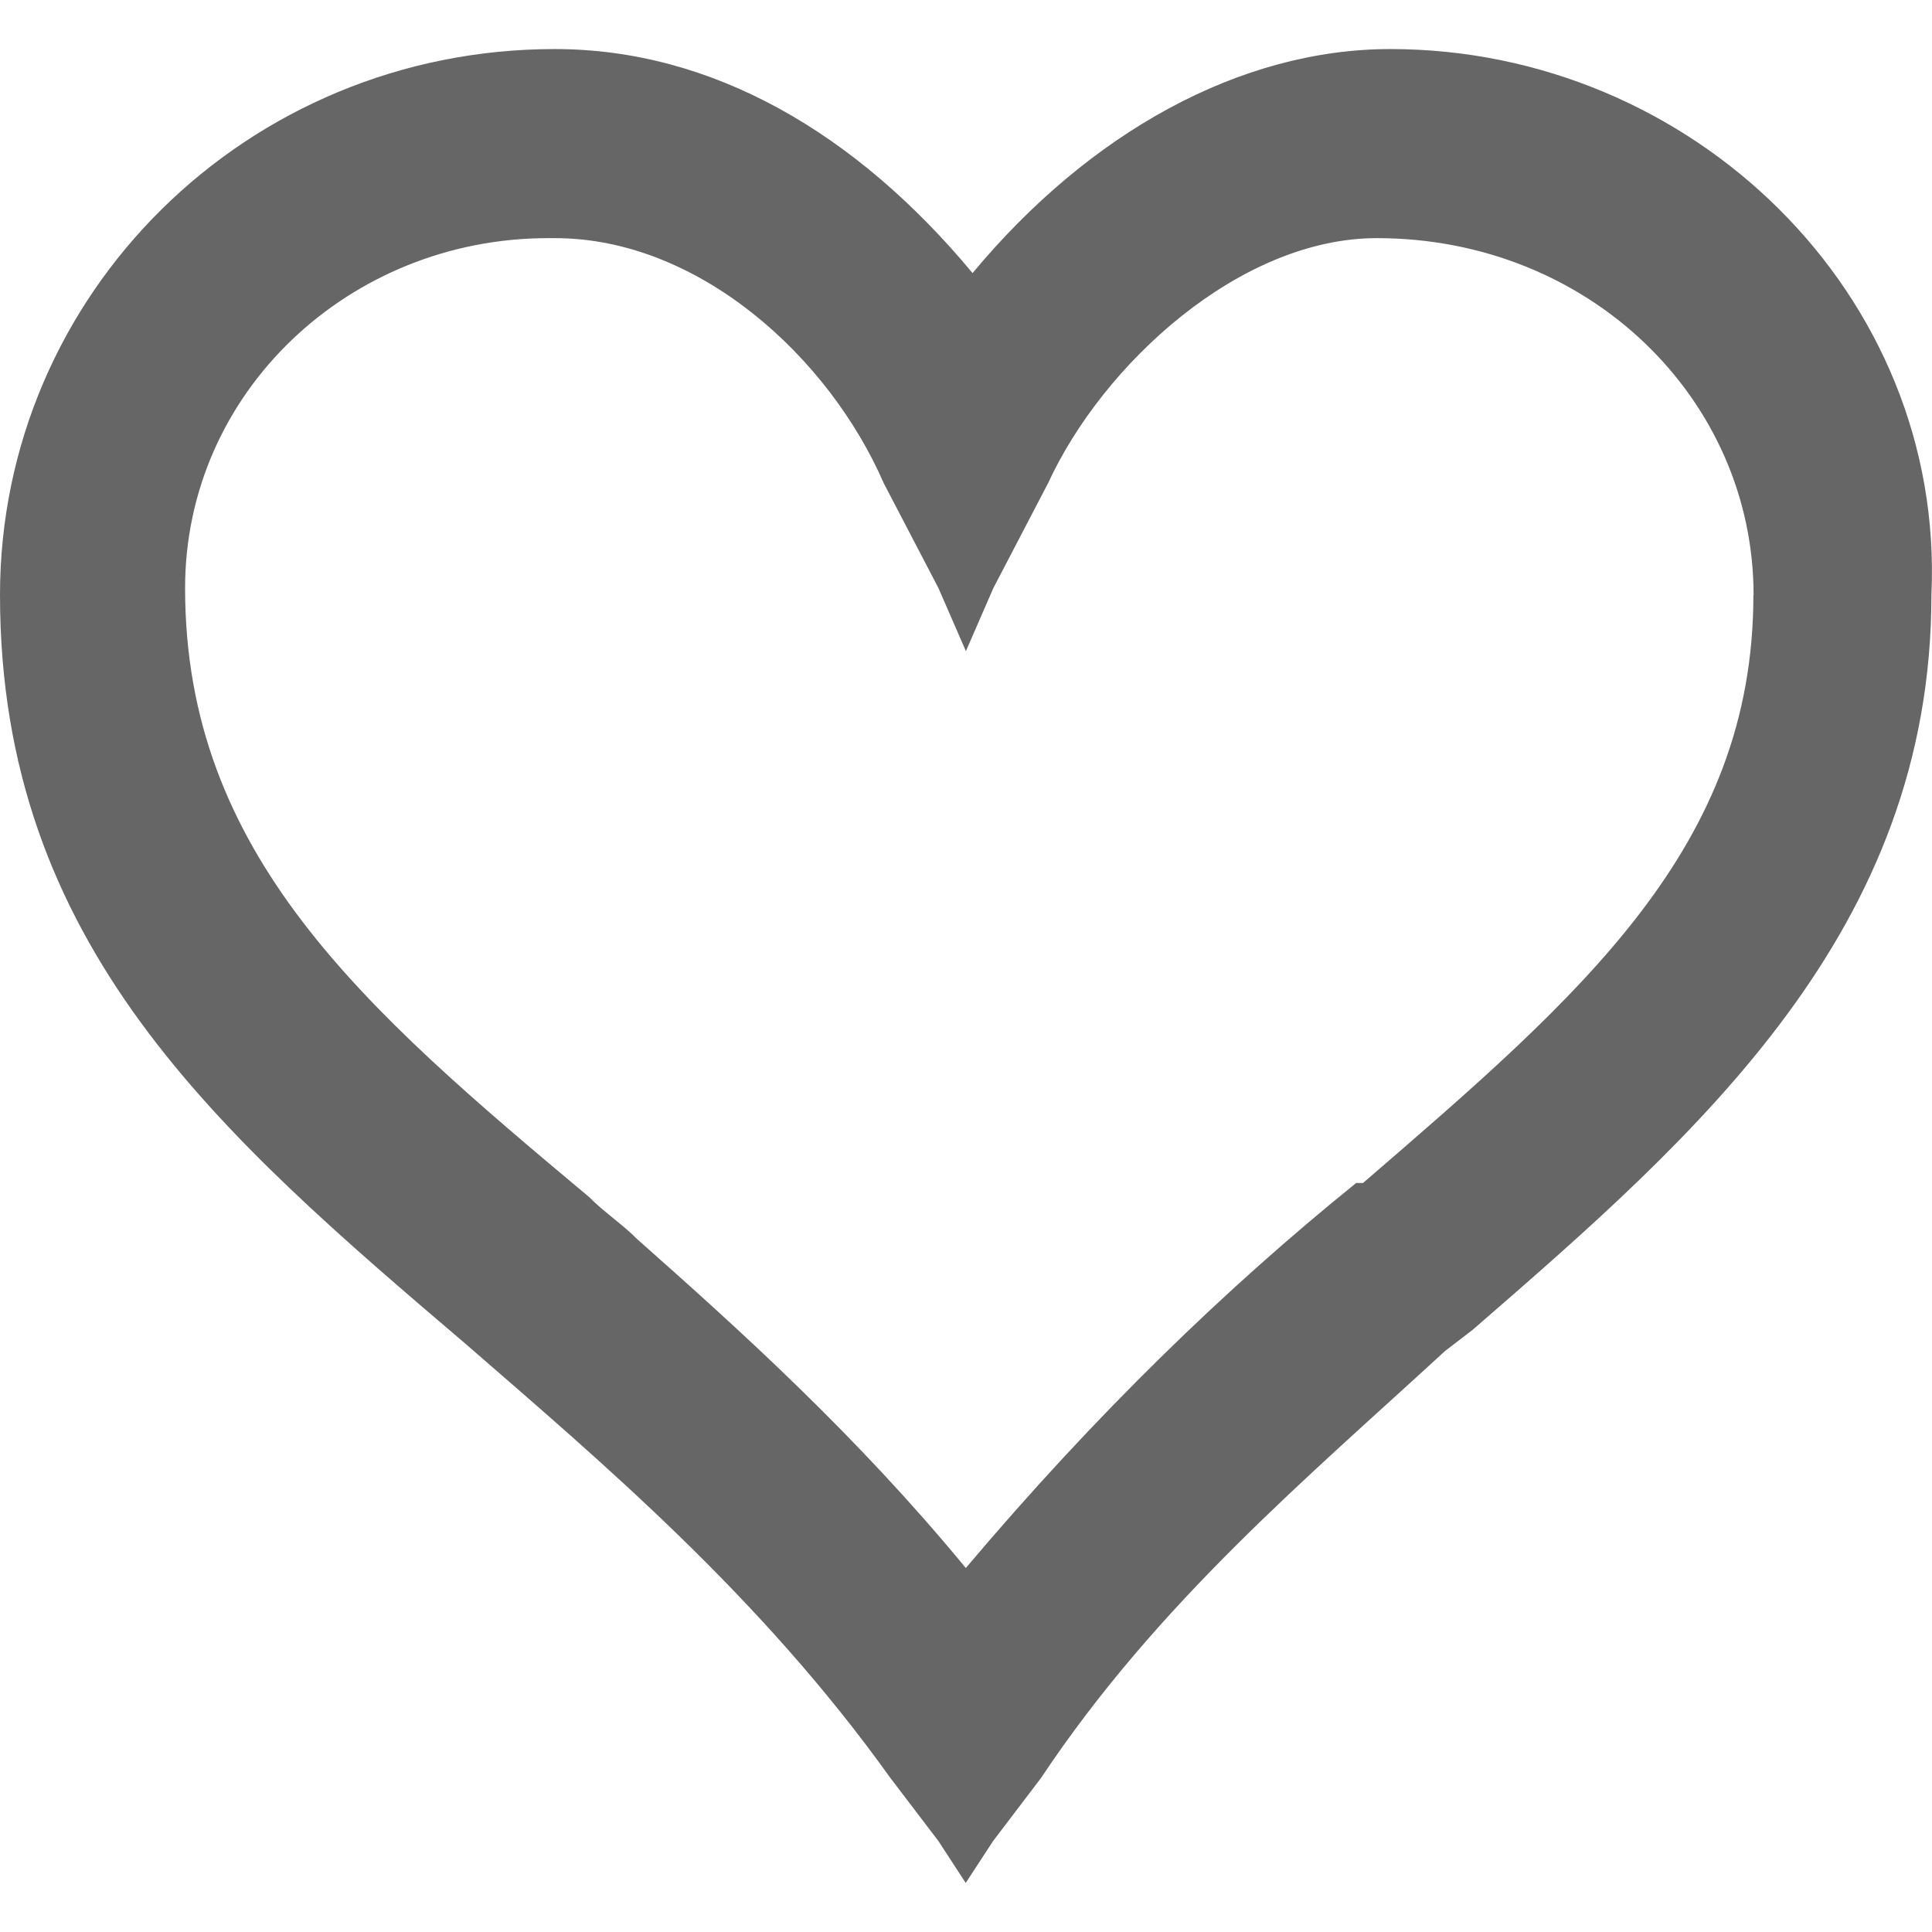 <?xml version="1.0" encoding="UTF-8" standalone="no"?>
<svg
   xmlns:sketch="http://www.bohemiancoding.com/sketch/ns"
   xmlns:dc="http://purl.org/dc/elements/1.1/"
   xmlns:cc="http://creativecommons.org/ns#"
   xmlns:rdf="http://www.w3.org/1999/02/22-rdf-syntax-ns#"
   xmlns:svg="http://www.w3.org/2000/svg"
   xmlns="http://www.w3.org/2000/svg"
   xmlns:sodipodi="http://sodipodi.sourceforge.net/DTD/sodipodi-0.dtd"
   xmlns:inkscape="http://www.inkscape.org/namespaces/inkscape"
   width="512"
   height="512"
   viewBox="0 0 512 512"
   version="1.1"
   id="svg2"
   inkscape:version="0.91 r13725"
   sodipodi:docname="heart-line.svg">
  <sodipodi:namedview
     pagecolor="#ffffff"
     bordercolor="#666666"
     borderopacity="1"
     objecttolerance="10"
     gridtolerance="10"
     guidetolerance="10"
     inkscape:pageopacity="0"
     inkscape:pageshadow="2"
     inkscape:window-width="1280"
     inkscape:window-height="751"
     id="namedview13"
     showgrid="false"
     inkscape:showpageshadow="false"
     inkscape:zoom="0.9140625"
     inkscape:cx="112.01622"
     inkscape:cy="259.61582"
     inkscape:window-x="0"
     inkscape:window-y="0"
     inkscape:window-maximized="1"
     inkscape:current-layer="svg2" />
  <!-- Generator: Sketch 3.3.2 (12043) - http://www.bohemiancoding.com/sketch -->
  <title
     id="title4">left</title>
  <desc
     id="desc6">Created with Sketch.</desc>
  <defs
     id="defs8" />
  <g
     sketch:type="MSPage"
     id="Page-1"
     style="fill:none;fill-rule:evenodd;stroke:none;stroke-width:1"
     transform="matrix(25.6,0,0,25.579,-153.6,-166.053)">
    <g
       sketch:type="MSArtboardGroup"
       id="heart-line"
       style="fill:#666666">
      <path
         sketch:type="MSShapeGroup"
         id="Shape"
         d="M 20.393,7 C 18.833,7 17.273,7.87 16.068,9.321 14.863,7.87 13.374,7 11.743,7 8.552,7 6,9.538 6,12.656 c 0,3.626 2.269,5.584 4.821,7.76 1.418,1.233 3.049,2.611 4.396,4.496 L 15.714,25.565 15.997,26 l 0.284,-0.435 0.496,-0.653 c 1.205,-1.813 2.765,-3.118 4.183,-4.424 l 0.284,-0.218 c 2.34,-2.031 4.75,-4.134 4.75,-7.615 C 26.136,9.538 23.513,7 20.393,7 l 0,0 z m 3.758,5.656 c 0,2.611 -1.773,4.134 -4.041,6.092 l -0.071,0 c -1.347,1.088 -2.694,2.393 -4.041,3.989 -1.134,-1.378 -2.34,-2.466 -3.403,-3.408 -0.142,-0.145 -0.355,-0.29 -0.496,-0.435 -2.34,-1.958 -4.183,-3.553 -4.183,-6.309 0,-2.031 1.702,-3.626 3.758,-3.626 l 0.071,0 c 1.489,0 2.836,1.233 3.403,2.538 l 0.567,1.088 0.284,0.653 0.284,-0.653 0.567,-1.088 c 0.567,-1.233 1.985,-2.538 3.403,-2.538 2.198,0 3.9,1.668 3.9,3.698 l 0,0 z"
         inkscape:connector-curvature="0" />
    </g>
  </g>
</svg>
